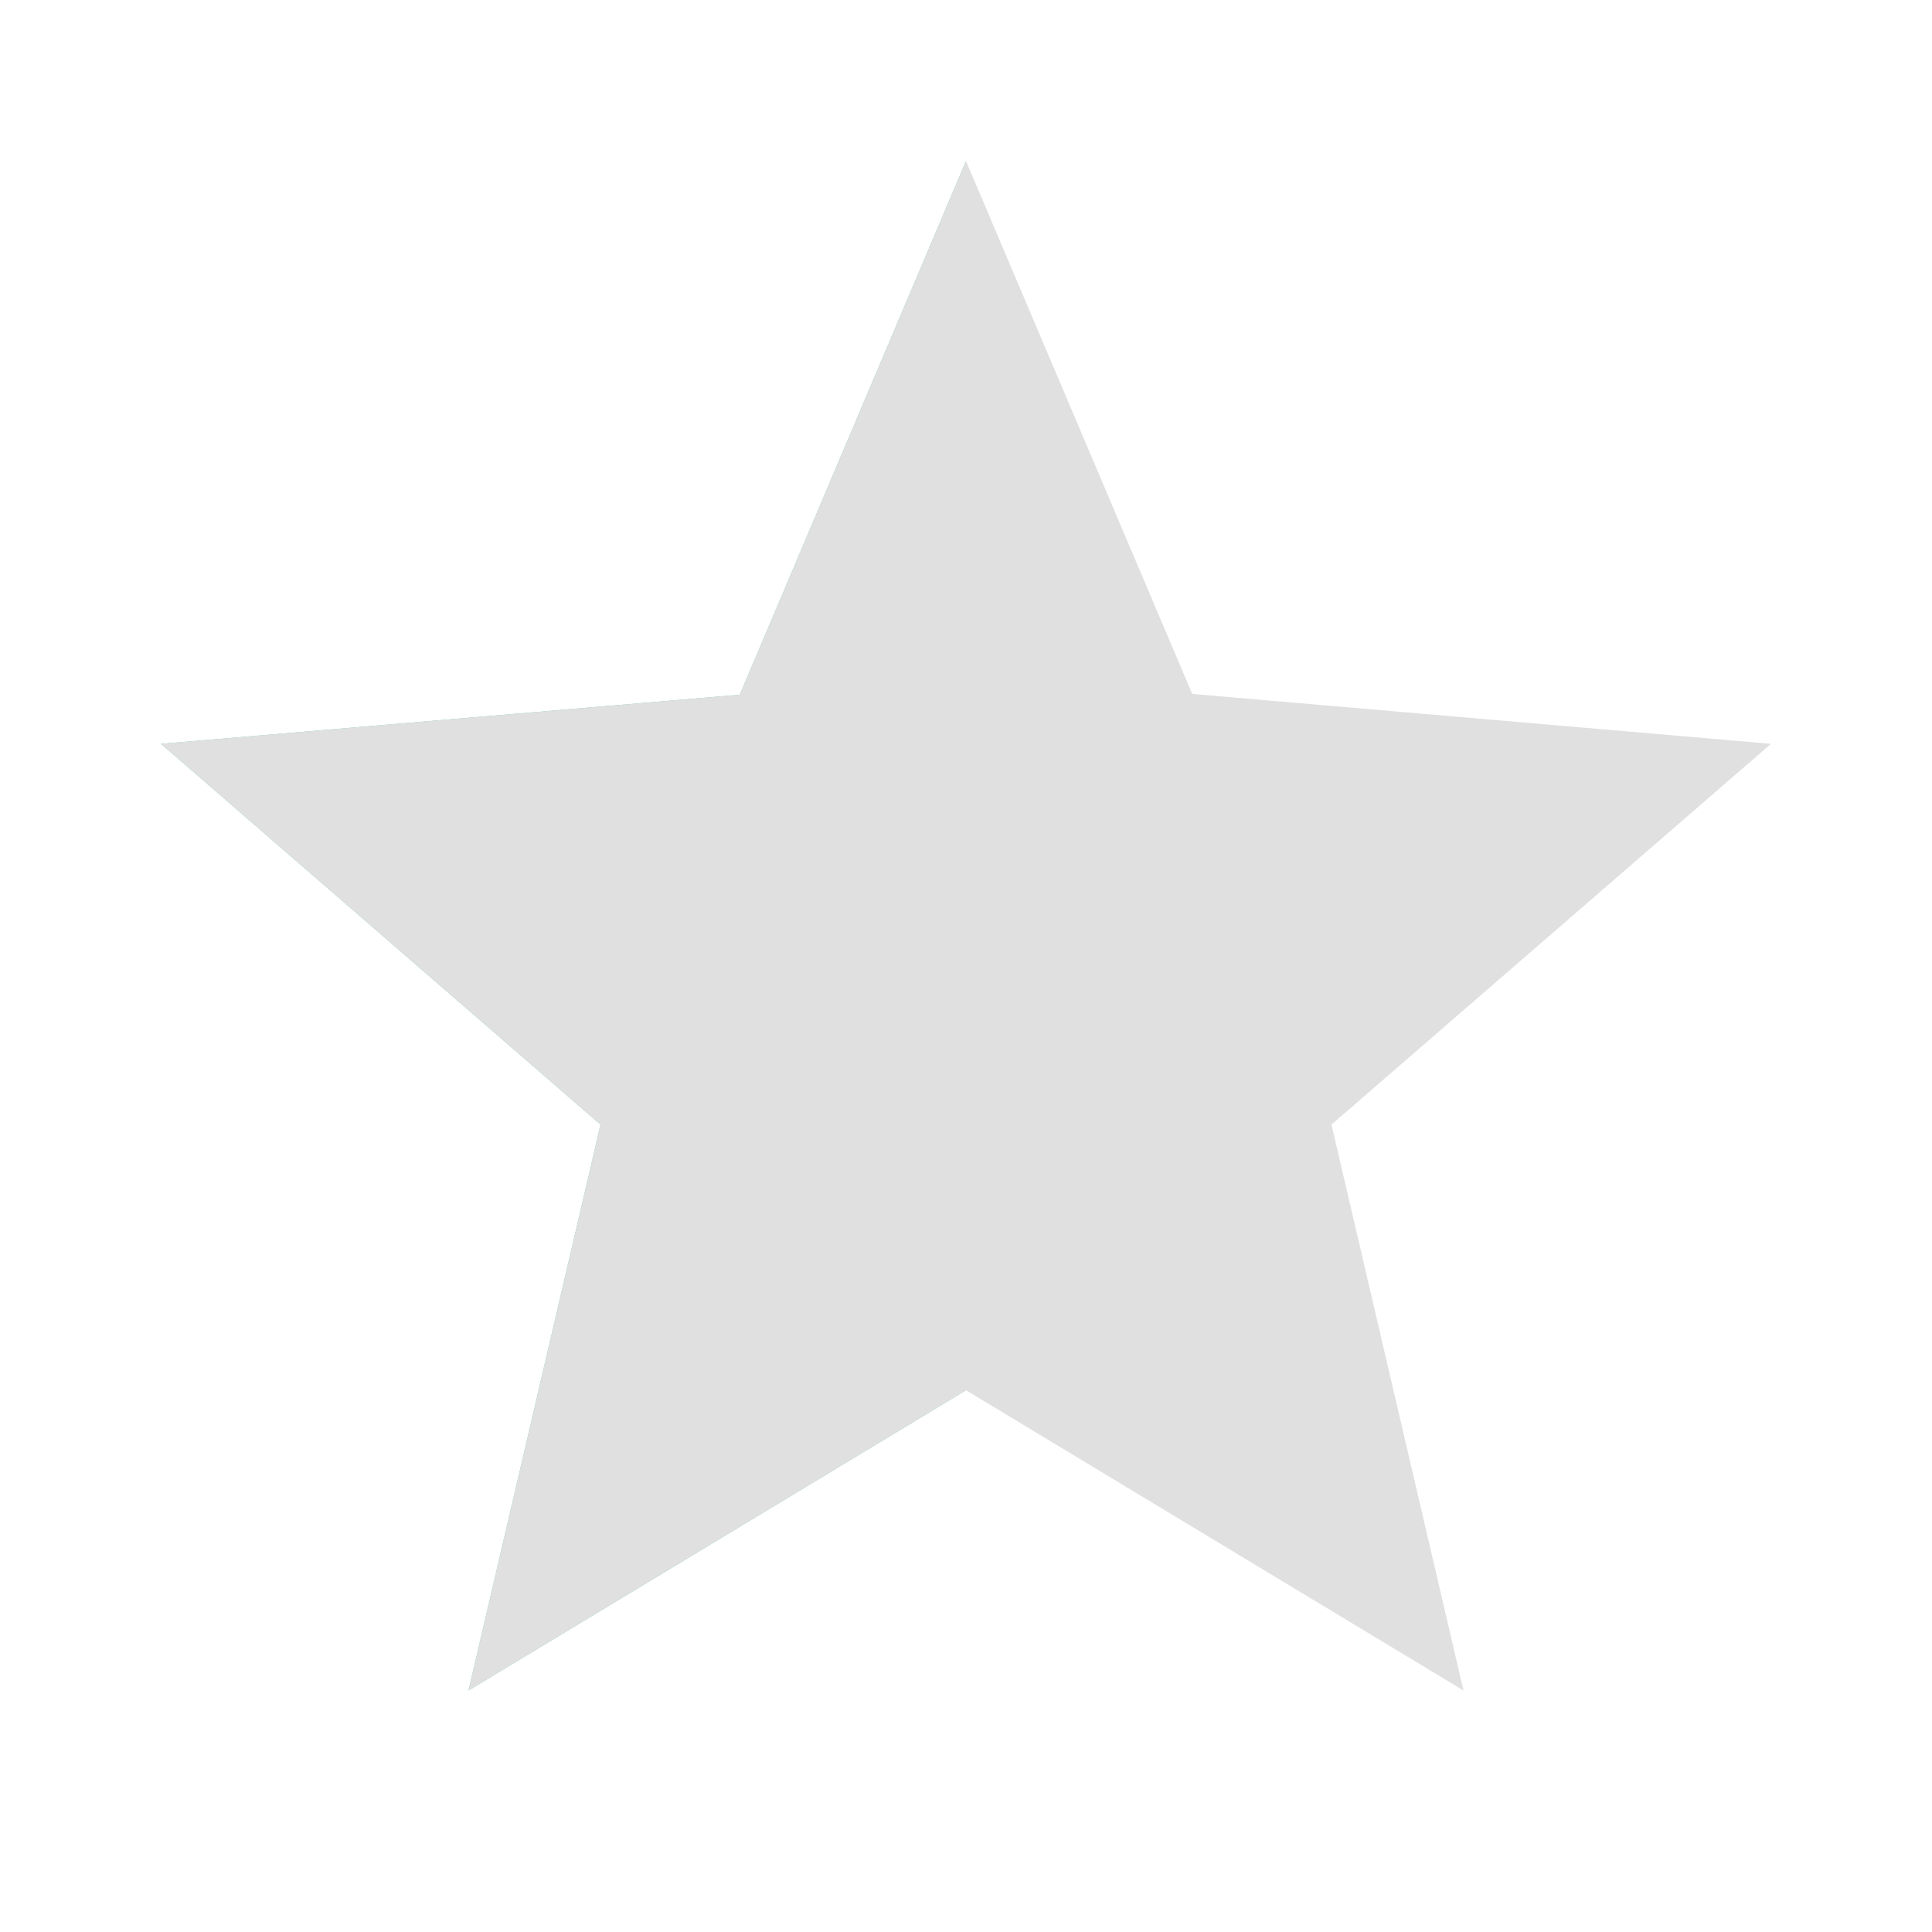 <svg
  xmlns="http://www.w3.org/2000/svg"
  width="20"
  height="20"
  viewBox="0 0 24 24"
>
  <!-- 채워진 반쪽 -->
  <defs>
    <clipPath id="half">
      <rect x="0" y="0" width="12" height="24" />
    </clipPath>
  </defs>
  <path
    d="M12 17.27L18.18 21 16.54 13.97 22 9.24 14.81 8.62 12 2 9.19 8.63 2 9.24 7.46 13.97 5.82 21 12 17.27Z"
    fill="#6FCF97"
    clip-path="url(#half)"
  />
  <!-- 빈 부분 -->
  <path
    d="M12 17.27L18.18 21 16.54 13.97 22 9.24 14.81 8.62 12 2 9.19 8.63 2 9.24 7.46 13.97 5.82 21 12 17.27Z"
    fill="#E0E0E0"
  />
</svg>
